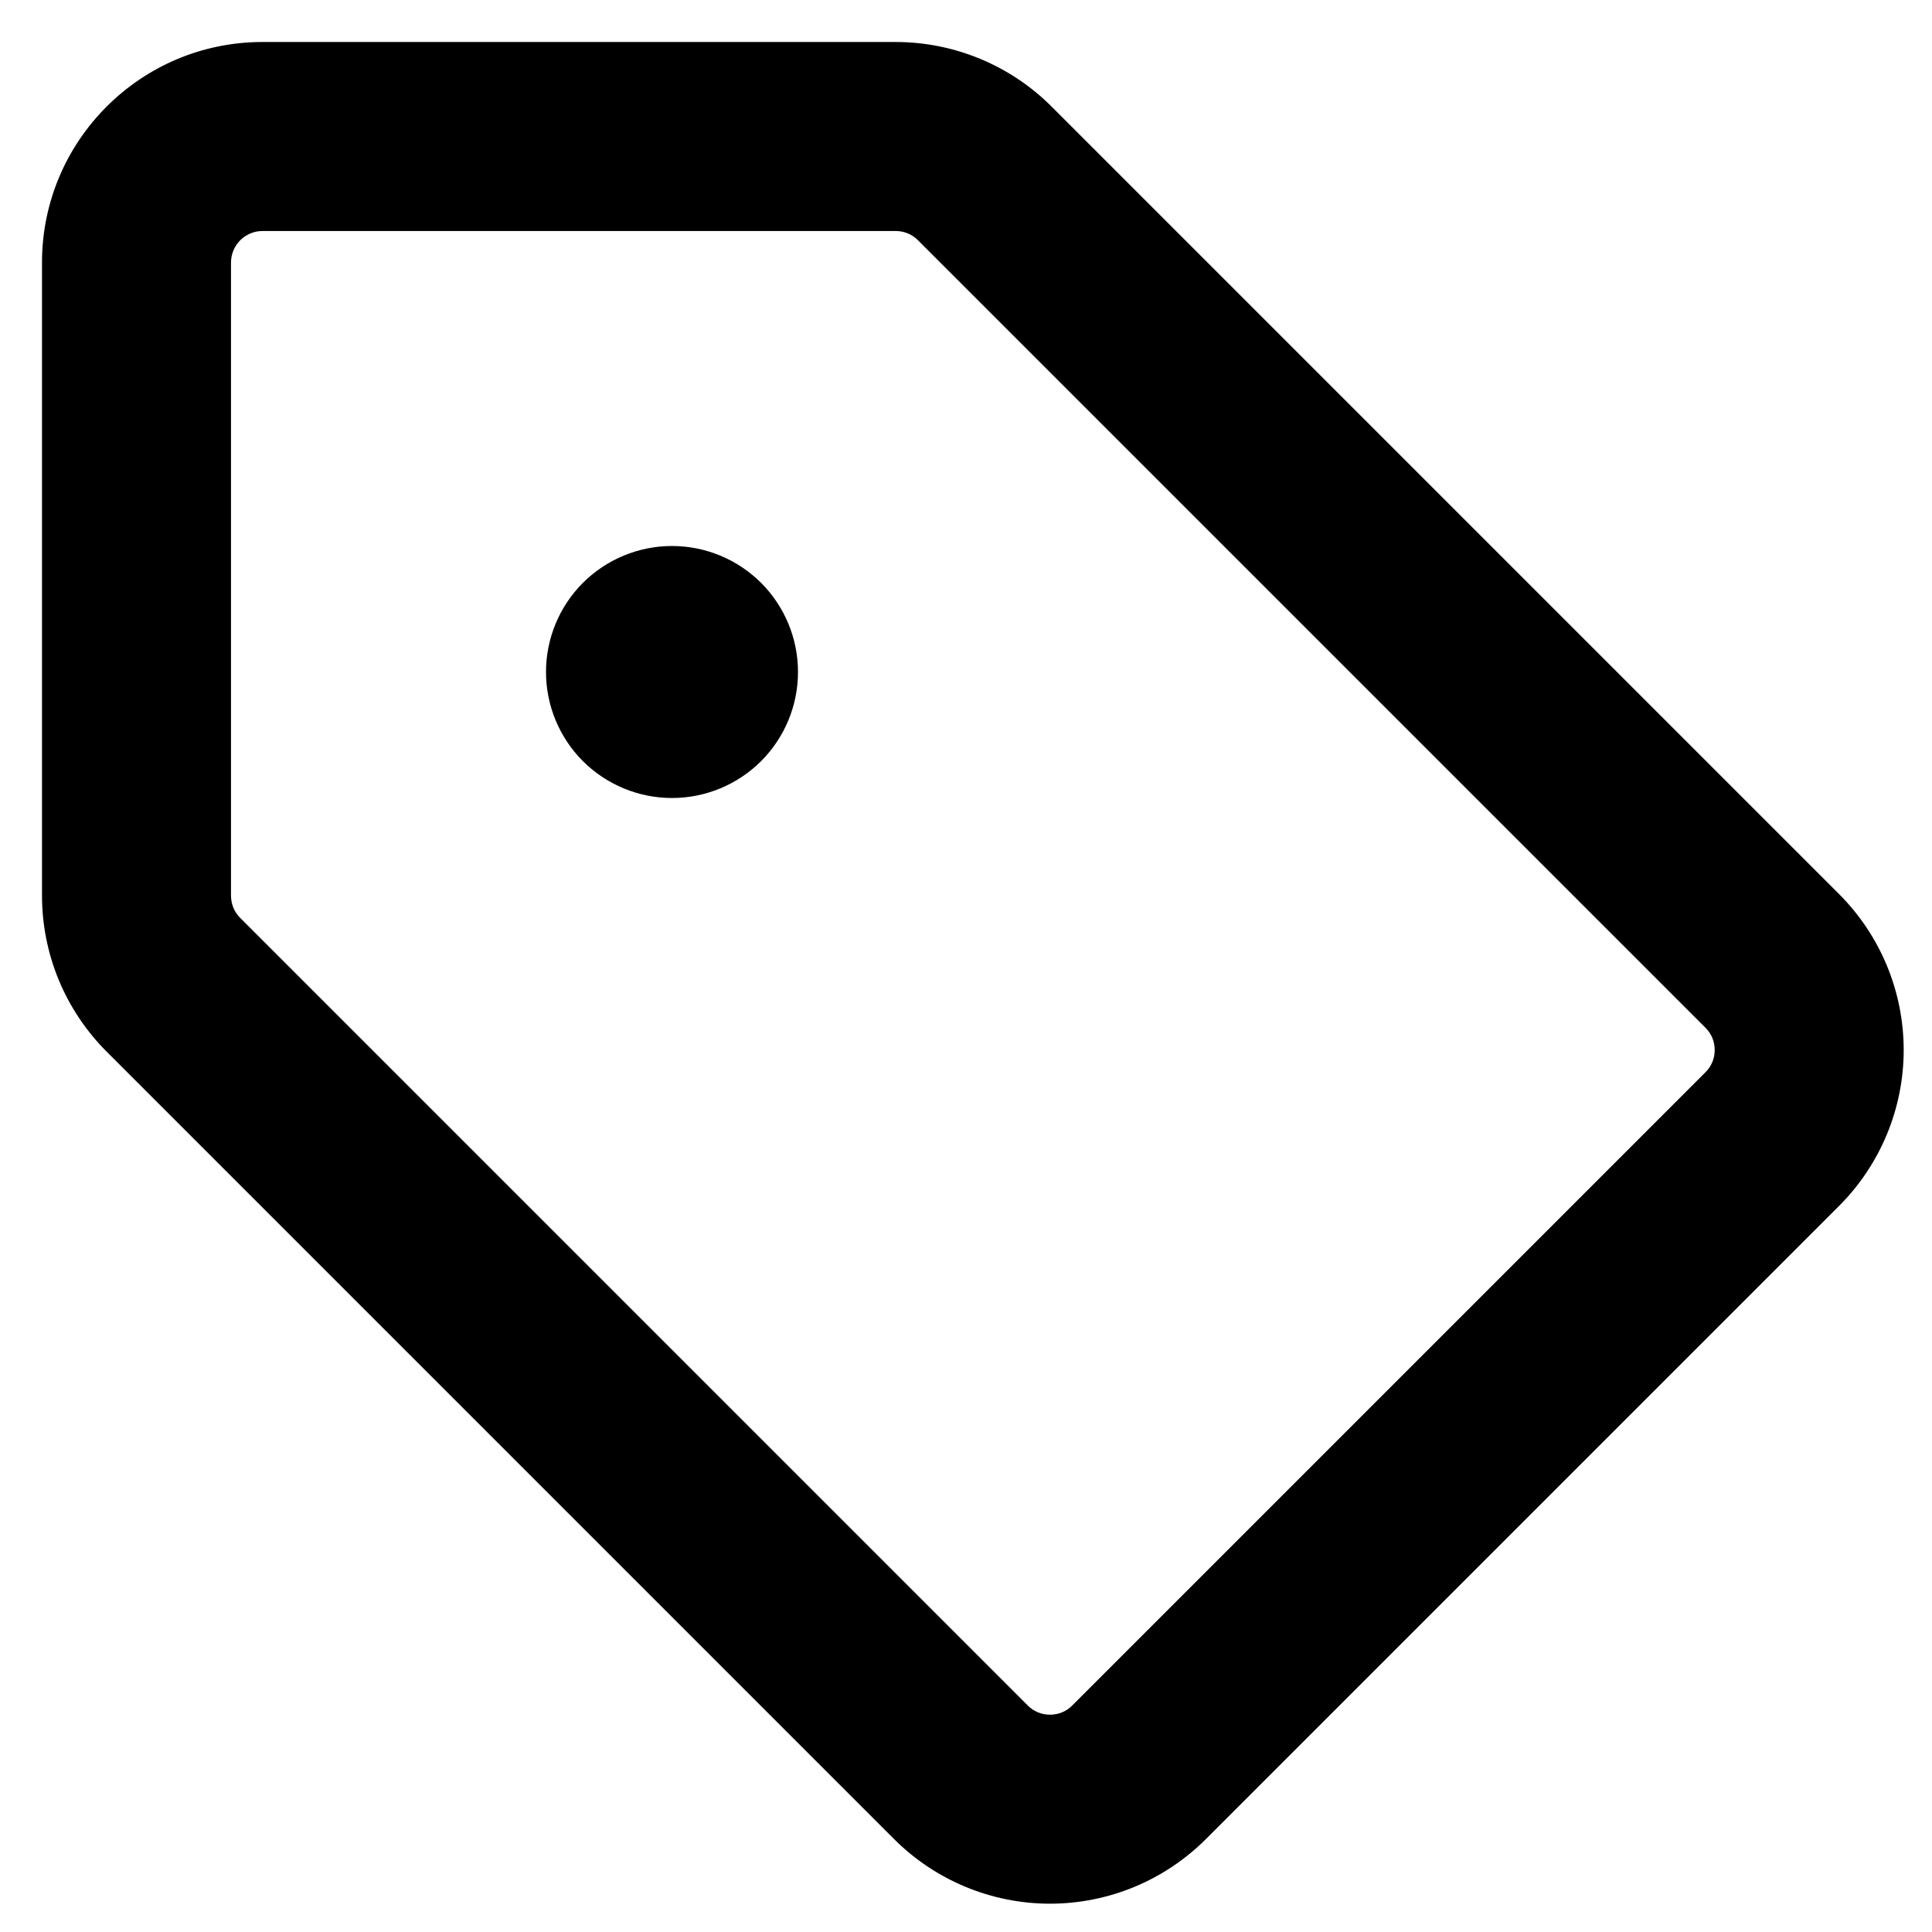 <svg width="23" height="23" viewBox="0 0 23 23" fill="none" xmlns="http://www.w3.org/2000/svg">
<path fill-rule="evenodd" clip-rule="evenodd" d="M2.75 10.662V3.125C2.75 3.026 2.79 2.93 2.86 2.86C2.93 2.79 3.026 2.75 3.125 2.75H10.662C10.712 2.75 10.761 2.76 10.806 2.778C10.852 2.797 10.893 2.825 10.928 2.86L20.303 12.235C20.338 12.269 20.366 12.311 20.385 12.356C20.404 12.402 20.413 12.451 20.413 12.5C20.413 12.549 20.404 12.598 20.385 12.644C20.366 12.689 20.338 12.731 20.303 12.765L12.765 20.303C12.731 20.338 12.689 20.366 12.644 20.385C12.598 20.404 12.549 20.413 12.5 20.413C12.451 20.413 12.402 20.404 12.356 20.385C12.311 20.366 12.269 20.338 12.235 20.303L2.86 10.928C2.825 10.893 2.797 10.852 2.778 10.806C2.76 10.761 2.75 10.712 2.75 10.662ZM0.5 10.662V3.125C0.5 1.676 1.676 0.5 3.125 0.5H10.662C11.358 0.5 12.027 0.776 12.52 1.27L21.895 10.645C22.386 11.137 22.663 11.804 22.663 12.5C22.663 13.196 22.386 13.863 21.895 14.355L14.355 21.895C13.863 22.386 13.196 22.663 12.5 22.663C11.804 22.663 11.137 22.386 10.645 21.895L1.27 12.52C1.026 12.276 0.832 11.986 0.7 11.668C0.568 11.349 0.5 11.007 0.5 10.662ZM8 6.5C7.602 6.5 7.221 6.658 6.939 6.939C6.658 7.221 6.5 7.602 6.5 8C6.5 8.398 6.658 8.779 6.939 9.061C7.221 9.342 7.602 9.5 8 9.5C8.398 9.5 8.779 9.342 9.061 9.061C9.342 8.779 9.5 8.398 9.5 8C9.5 7.602 9.342 7.221 9.061 6.939C8.779 6.658 8.398 6.5 8 6.5Z" fill="currentColor"/>
</svg>
